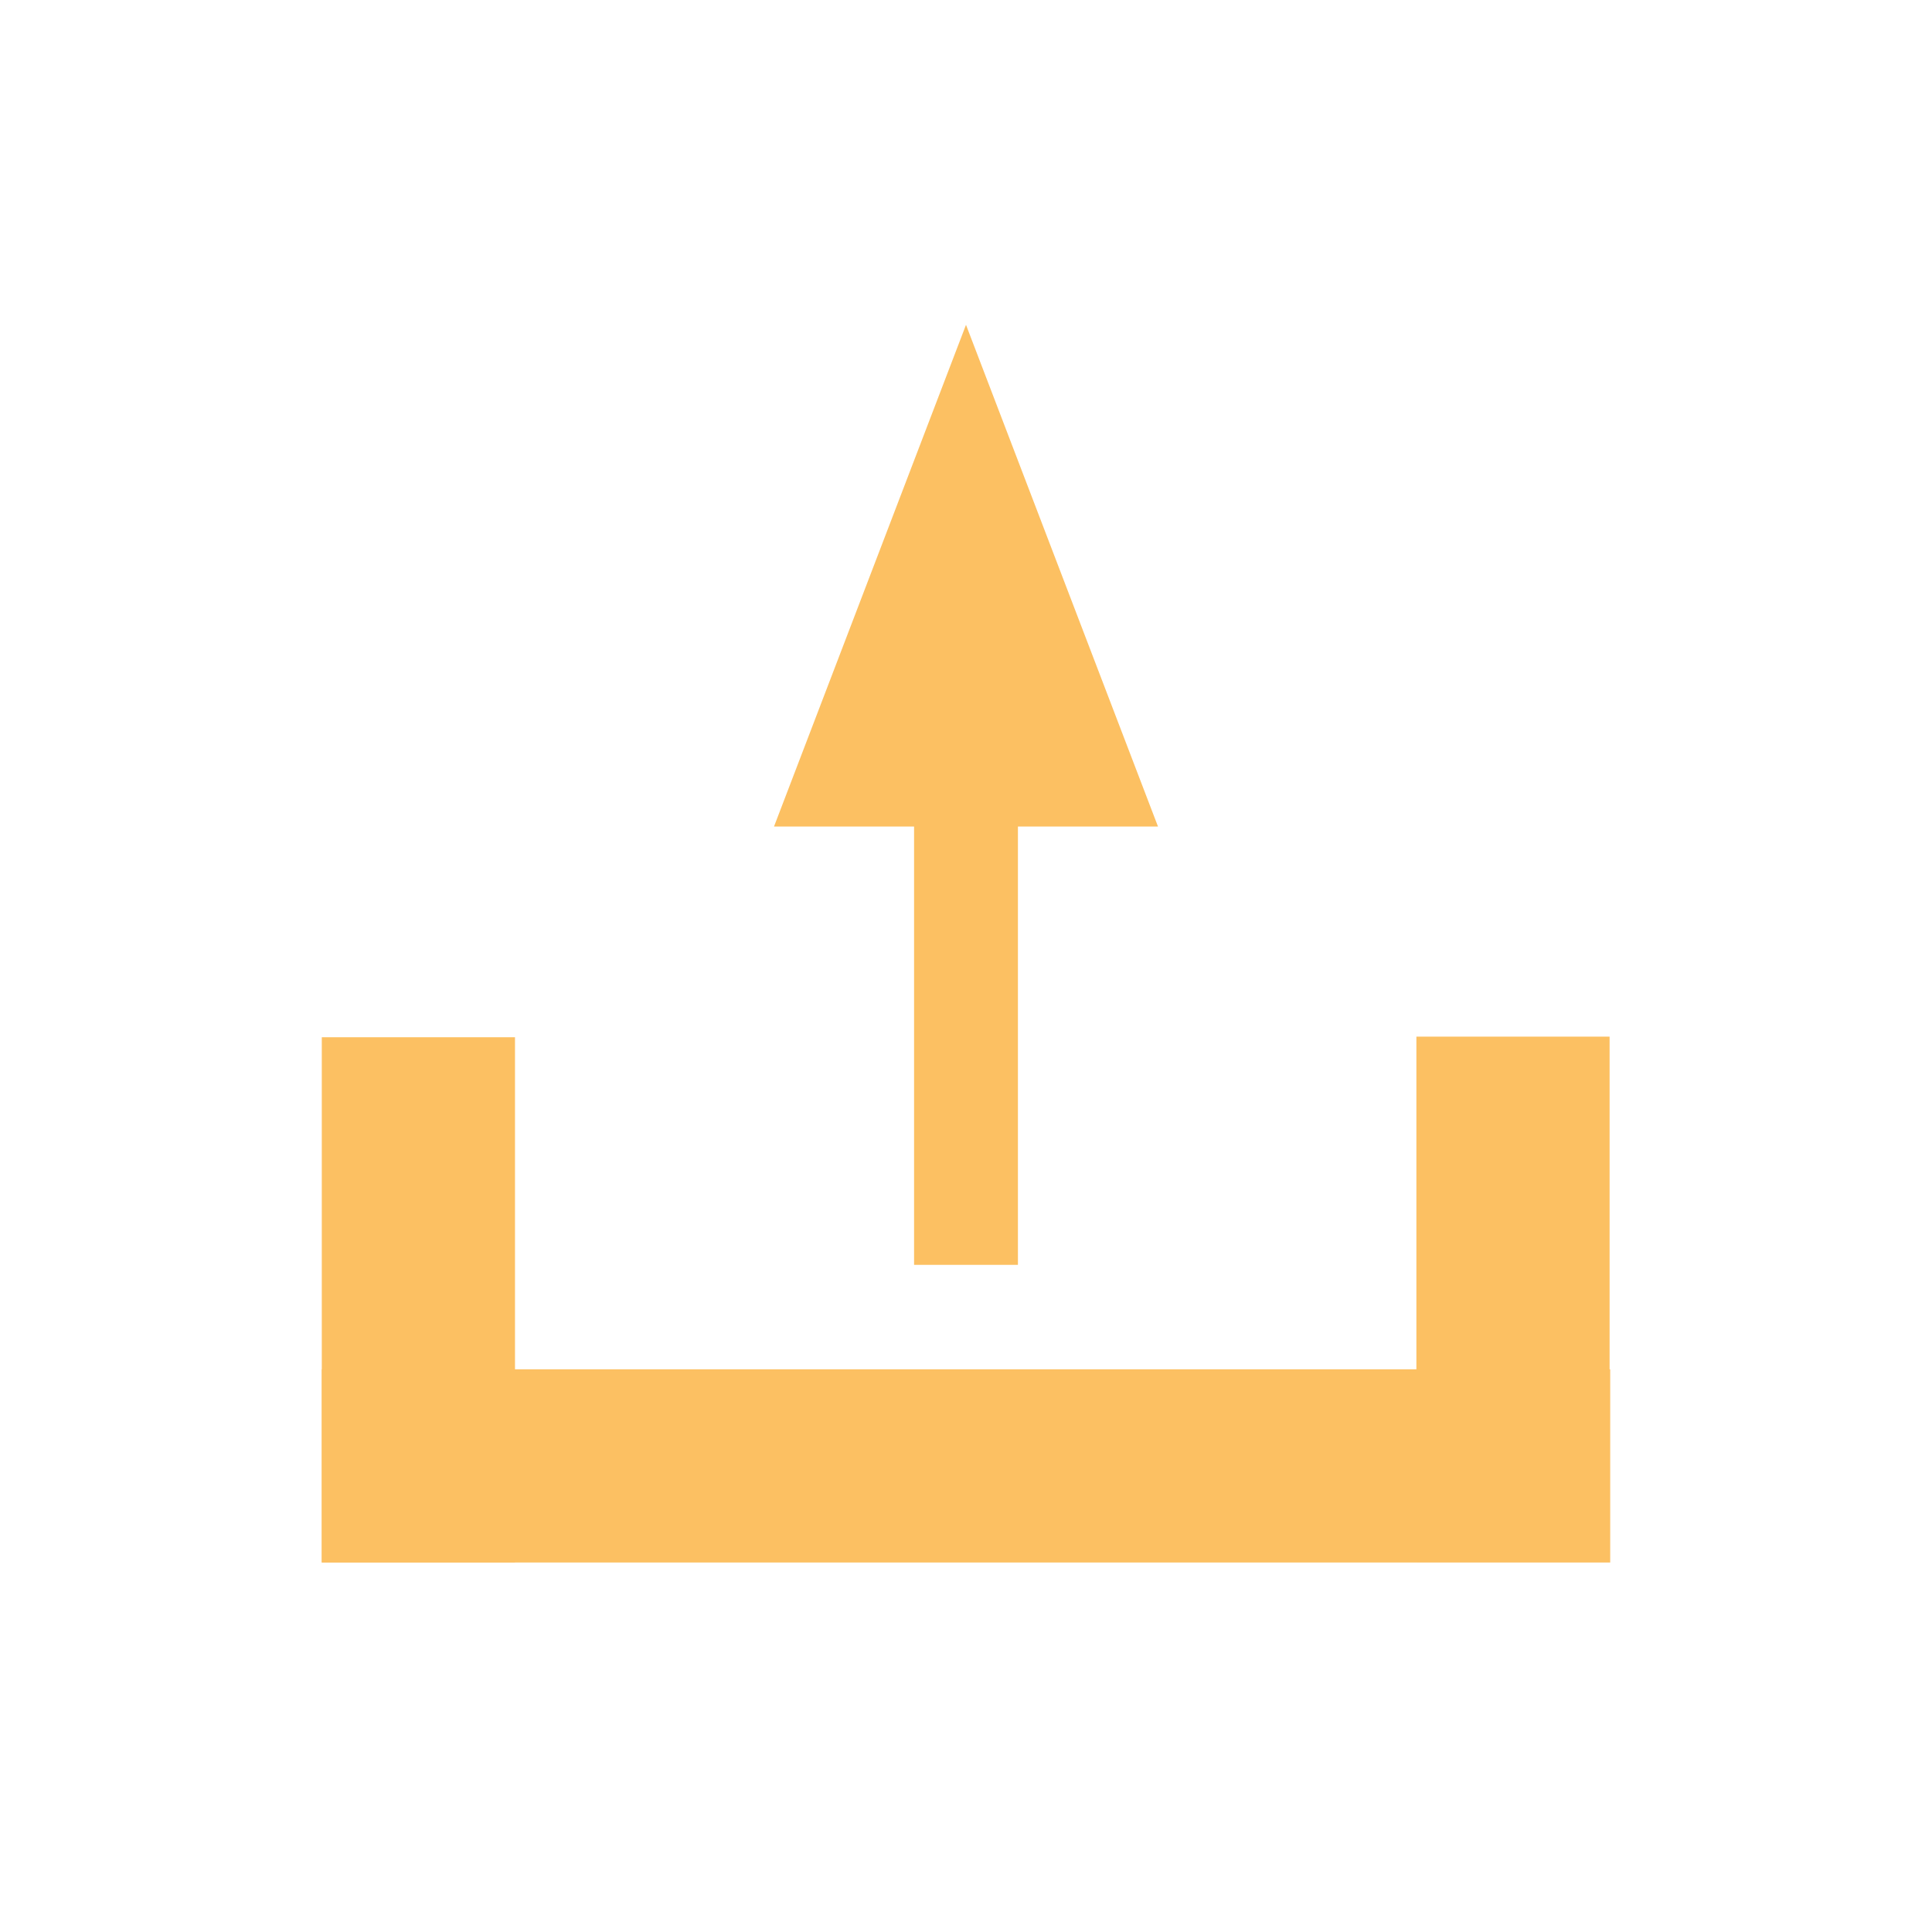 <svg xmlns="http://www.w3.org/2000/svg" viewBox="0 0 32 32"><defs><style>.cls-1{fill:none;}.cls-2{fill:#fcc062;}</style></defs><title>exit_yellow_</title><g id="Layer_2" data-name="Layer 2"><g id="Layer_2-2" data-name="Layer 2"><rect class="cls-1" width="32" height="32" transform="translate(32 32) rotate(180)"/><rect class="cls-2" x="5.33" y="22.68" width="21.34" height="3.2"/><rect class="cls-2" x="20.72" y="19.92" width="8.7" height="3.2" transform="translate(3.54 46.59) rotate(-90)"/><rect class="cls-2" x="2.58" y="19.92" width="8.7" height="3.2" transform="translate(-14.59 28.46) rotate(-90)"/><polygon class="cls-2" points="16 5.38 16 5.38 12.82 13.69 19.18 13.69 16 5.38"/><rect class="cls-2" x="15.14" y="10.84" width="1.72" height="10.11"/></g></g></svg>